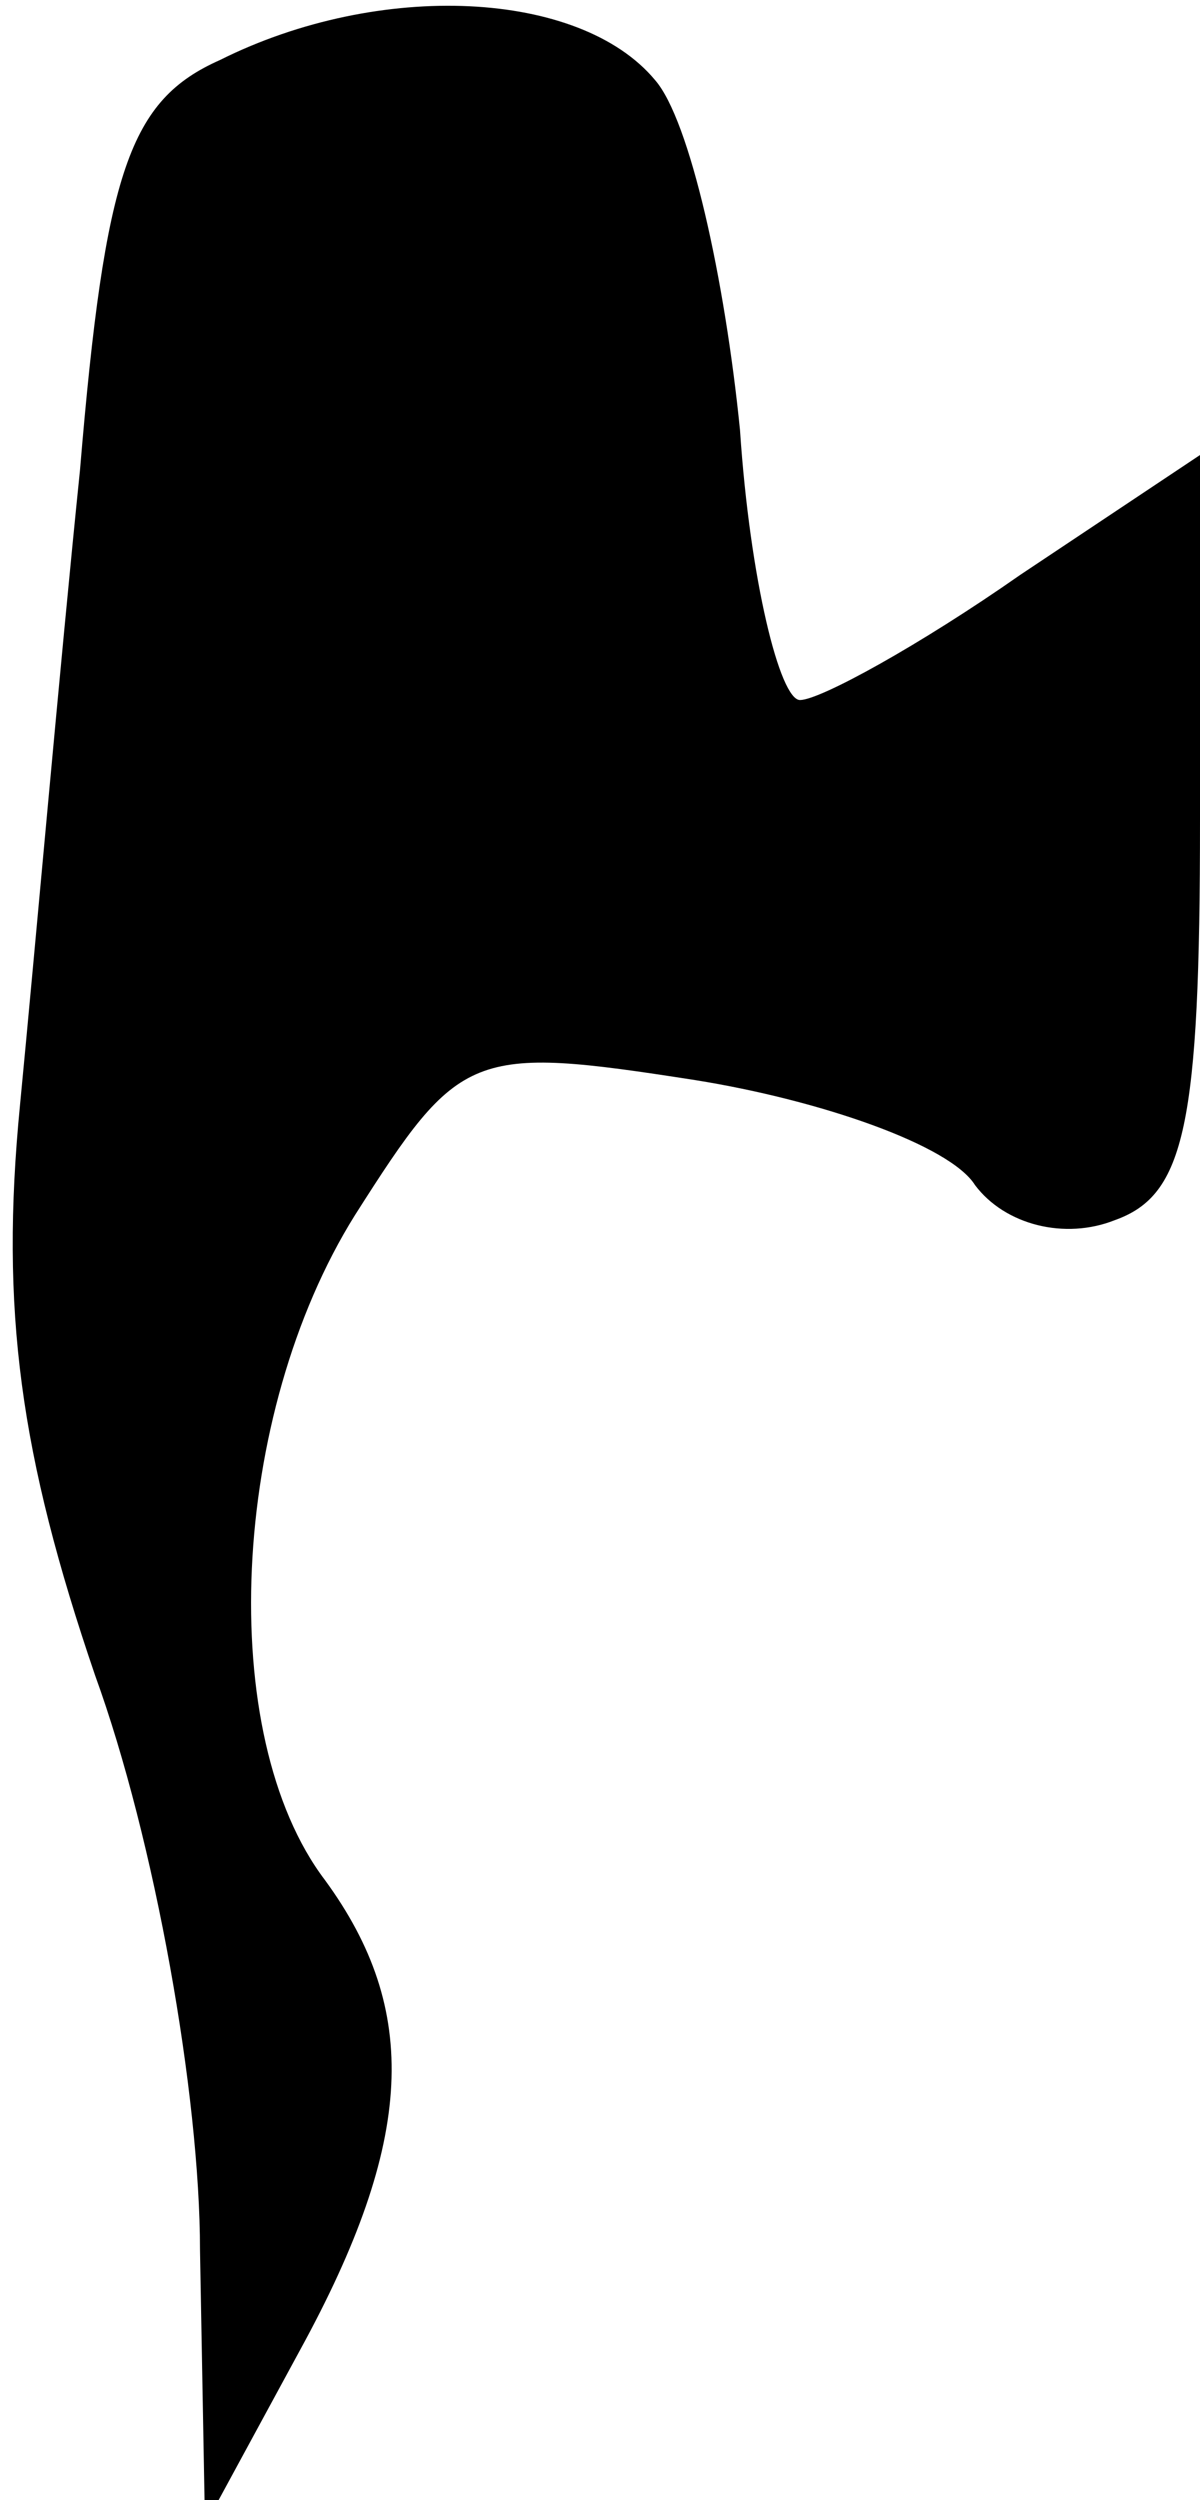 <?xml version="1.0" standalone="no"?>
<!DOCTYPE svg PUBLIC "-//W3C//DTD SVG 20010904//EN"
 "http://www.w3.org/TR/2001/REC-SVG-20010904/DTD/svg10.dtd">
<svg version="1.0" xmlns="http://www.w3.org/2000/svg"
 width="24pt" height="50pt" viewBox="0 0 24 50"
 preserveAspectRatio="xMidYMid meet">
<g transform="translate(0,50) scale(0.1,-0.1)"
fill="#000000" stroke="none">
<path fill="#000000" stroke="none" d="M44 488 c-18 -8 -23 -22 -28 -82 -4
-39 -9 -96 -12 -127 -4 -41 0 -70 15 -114 12 -33 21 -84 21 -115 l1 -55 19 35
c23 42 24 68 5 94 -22 29 -19 93 6 133 21 33 23 34 68 27 25 -4 51 -13 56 -21
6 -8 18 -11 28 -7 14 5 17 19 17 80 l0 73 -36 -24 c-20 -14 -40 -25 -44 -25
-4 0 -10 24 -12 54 -3 30 -10 62 -17 70 -15 18 -55 20 -87 4z"/>
</g>
</svg>
